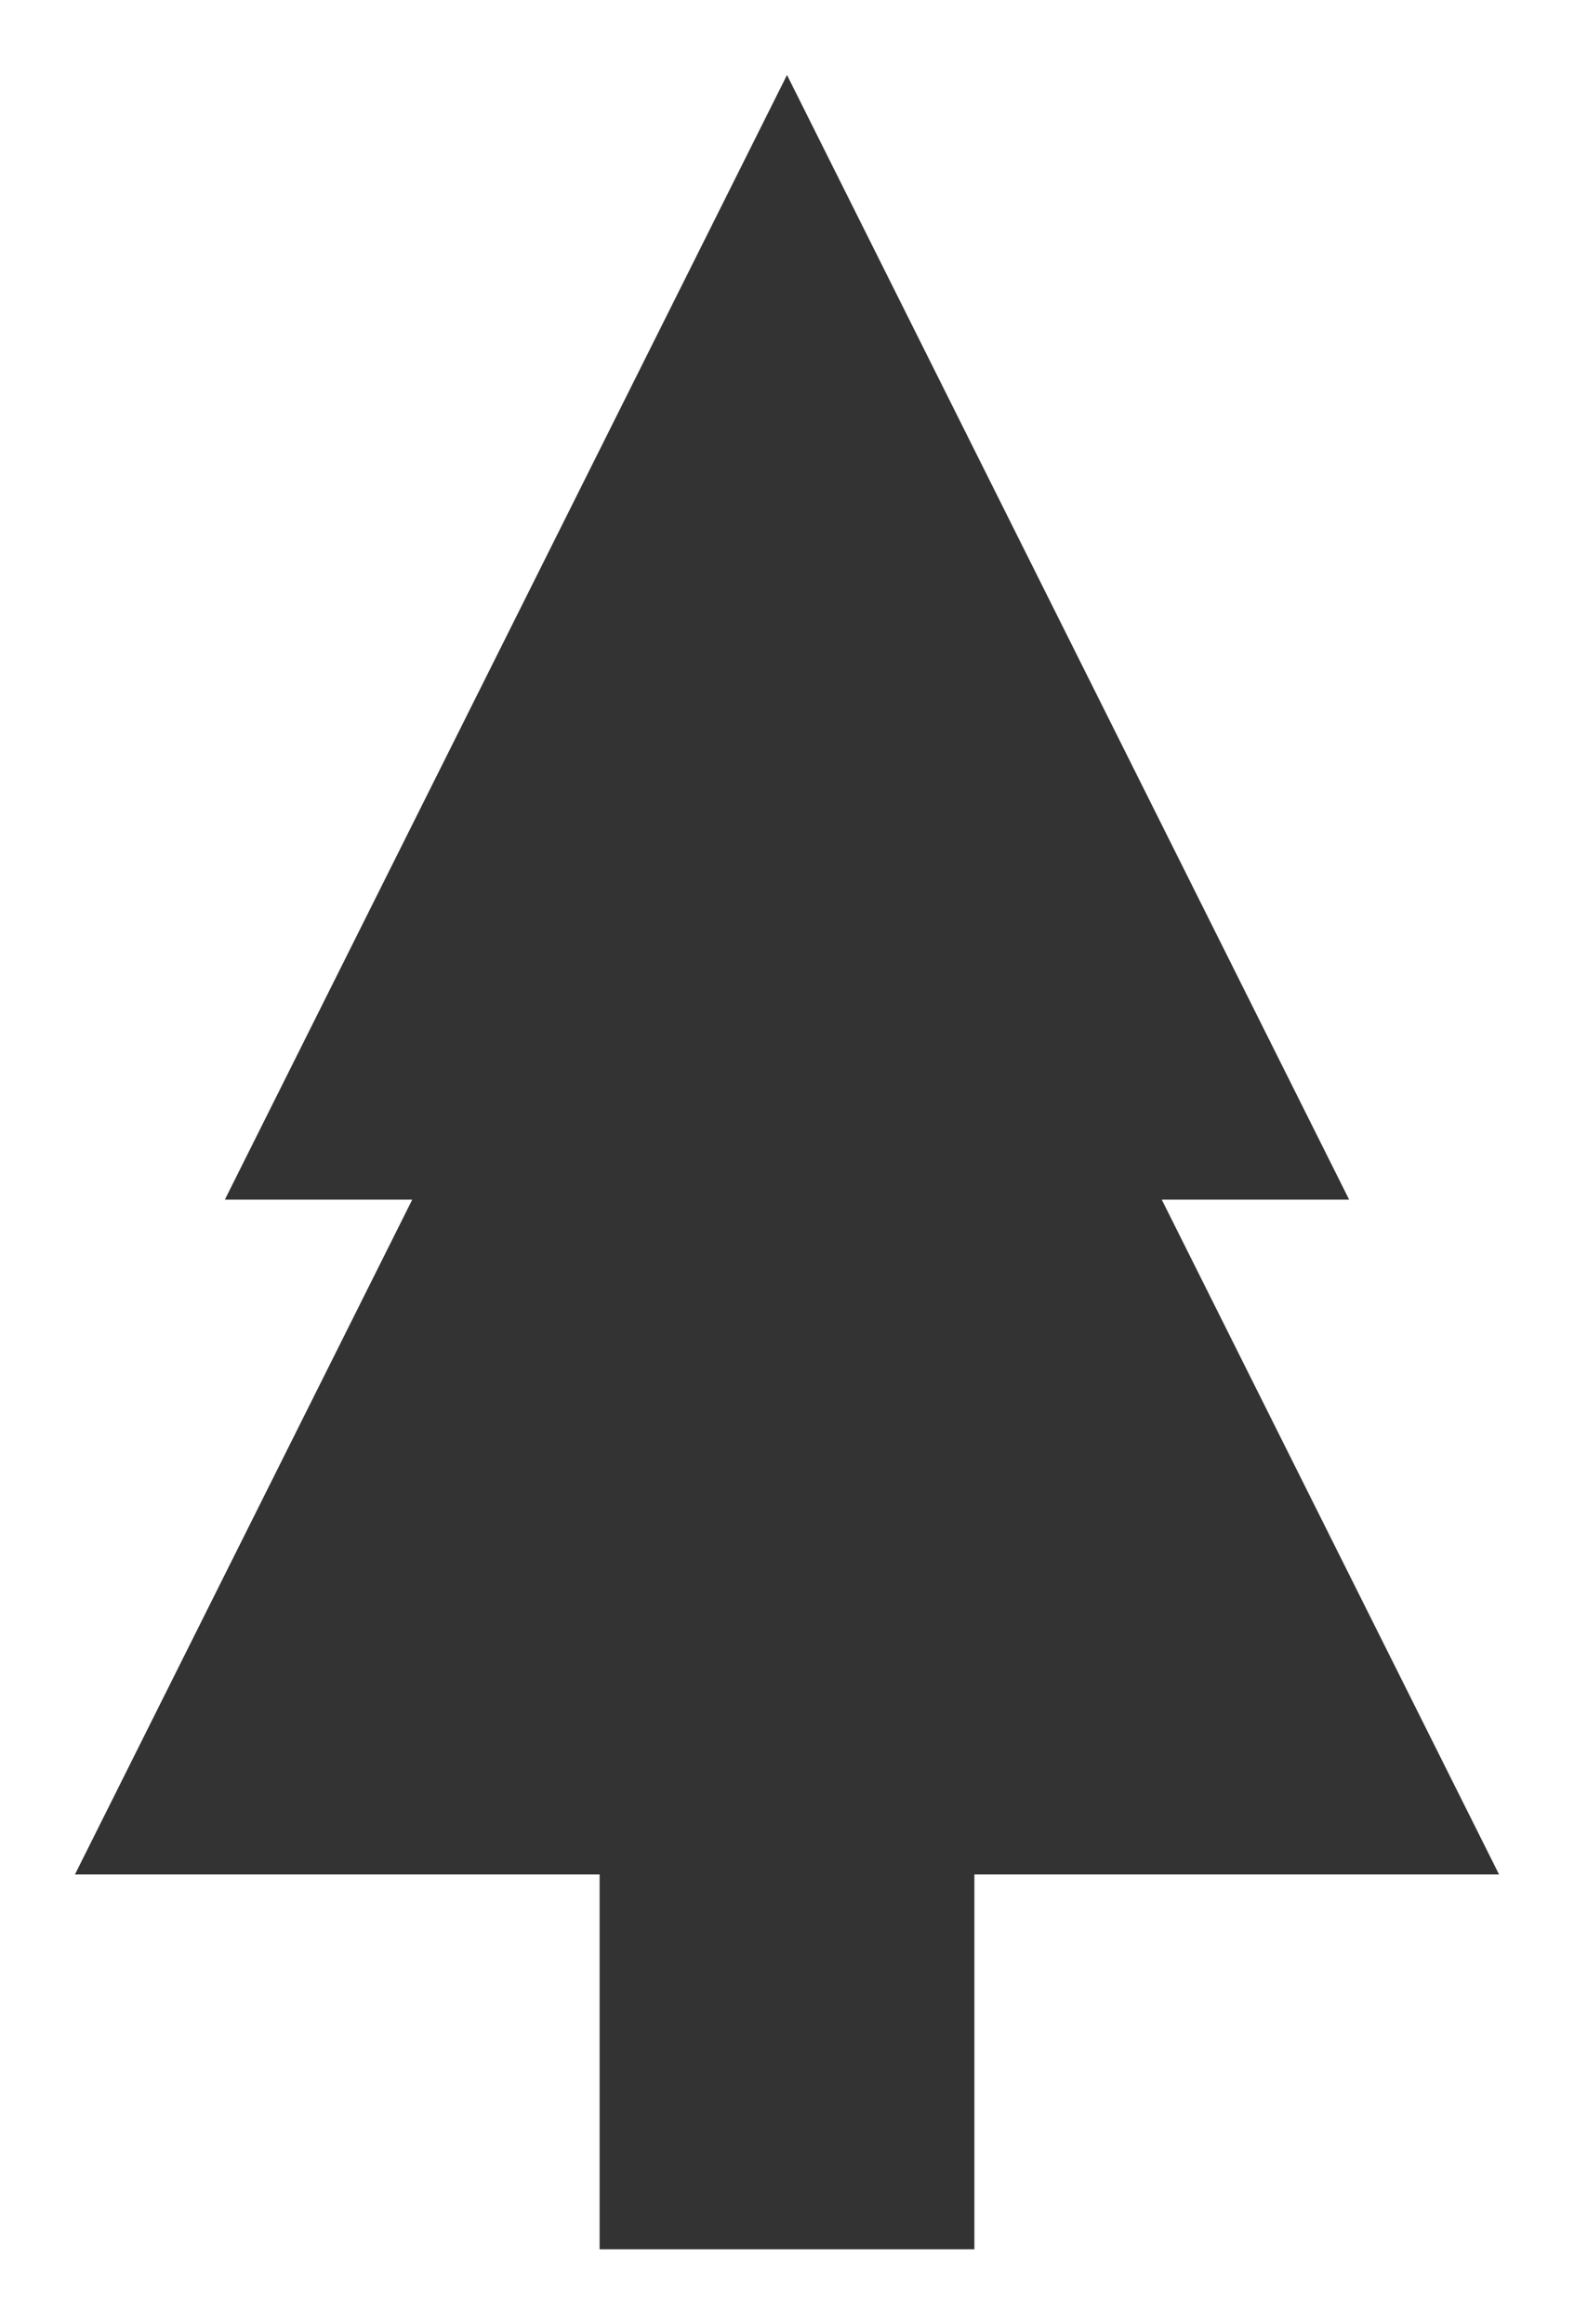 <?xml version="1.0" encoding="UTF-8" standalone="no"?>
<svg width="21px" height="31px" viewBox="0 0 21 31" version="1.1" xmlns="http://www.w3.org/2000/svg" xmlns:xlink="http://www.w3.org/1999/xlink" xmlns:sketch="http://www.bohemiancoding.com/sketch/ns">
    <rect x="0" y="0" width="21" height="31" fill="#333333" stroke="none"/>
    <!-- Generator: Sketch 3.4.4 (17249) - http://www.bohemiancoding.com/sketch -->
    <title>Rectangle 52</title>
    <desc>Created with Sketch.</desc>
    <defs></defs>
    <g id="Plantations" stroke="none" stroke-width="1" fill="none" fill-rule="evenodd" sketch:type="MSPage">
        <g id="-HECTARES-OF-LOSS-OUTSIDE-OF-PLANTATIONS-01" sketch:type="MSArtboardGroup" transform="translate(-5, -423)" fill="#FFFFFF">
            <g id="Rectangle-52" sketch:type="MSLayerGroup" transform="translate(5, 423)">
                <path d="M15.5,16 L18,16 L10.5,1 L3,16 L5.5,16 L1,25 L20,25 L15.5,16 Z M0,0 L21,0 L21,31 L0,31 L0,0 Z M8,25 L13,25 L13,30 L8,30 L8,25 Z" sketch:type="MSShapeGroup"></path>
            </g>
        </g>
    </g>
</svg>